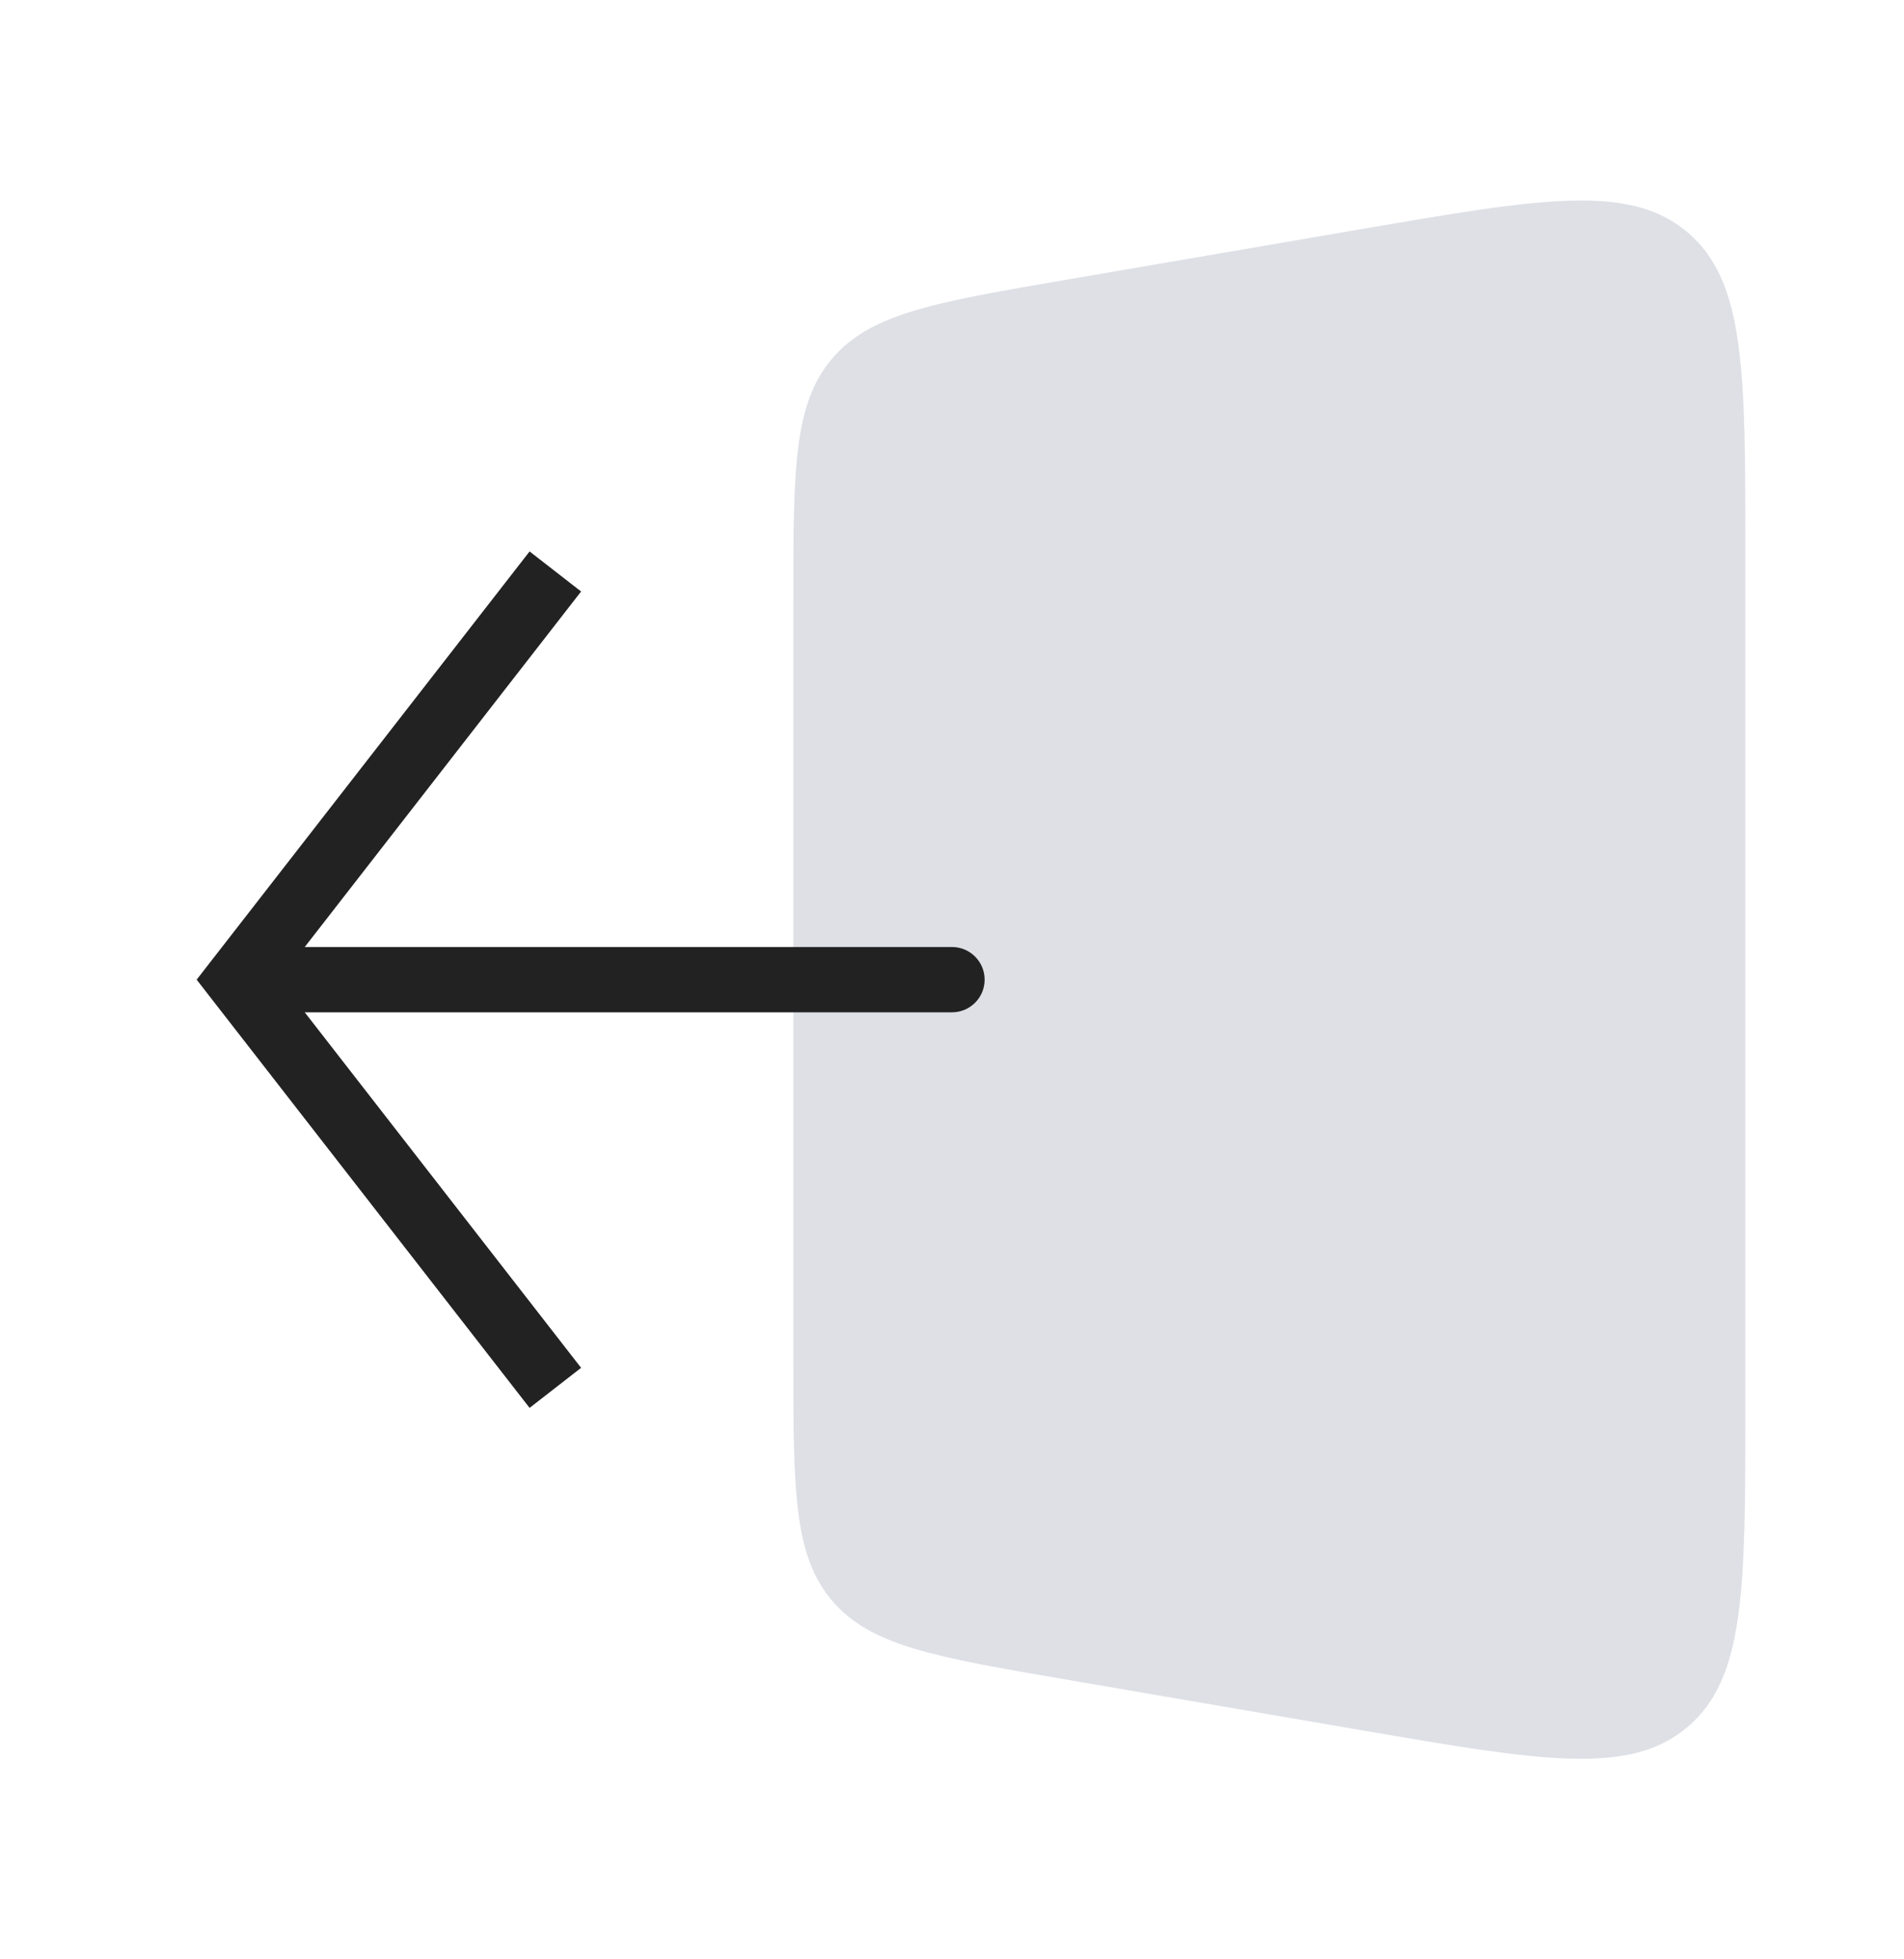 <svg width="35" height="36" viewBox="0 0 35 36" fill="none" xmlns="http://www.w3.org/2000/svg">
<path d="M19.57 5.145L25.07 4.202C28.324 3.644 29.951 3.366 31.017 4.265C32.083 5.163 32.083 6.814 32.083 10.116V10.698V25.599V25.884C32.083 29.186 32.083 30.837 31.017 31.735C29.951 32.635 28.324 32.355 25.07 31.798L19.57 30.855C17.187 30.446 15.996 30.242 15.29 29.404C14.583 28.567 14.583 27.358 14.583 24.941V11.059C14.583 8.642 14.583 7.434 15.29 6.596C15.996 5.758 17.187 5.554 19.57 5.145Z" fill="#7E869E" fill-opacity="0.25"/>
<path d="M4.375 18L3.901 17.632L3.615 18L3.901 18.368L4.375 18ZM17.5 18.6C17.831 18.6 18.1 18.331 18.1 18C18.1 17.669 17.831 17.4 17.5 17.4V18.6ZM9.735 10.132L3.901 17.632L4.849 18.368L10.682 10.868L9.735 10.132ZM3.901 18.368L9.735 25.868L10.682 25.132L4.849 17.632L3.901 18.368ZM4.375 18.6H17.5V17.4H4.375V18.6Z" fill="#222222"/>
</svg>
